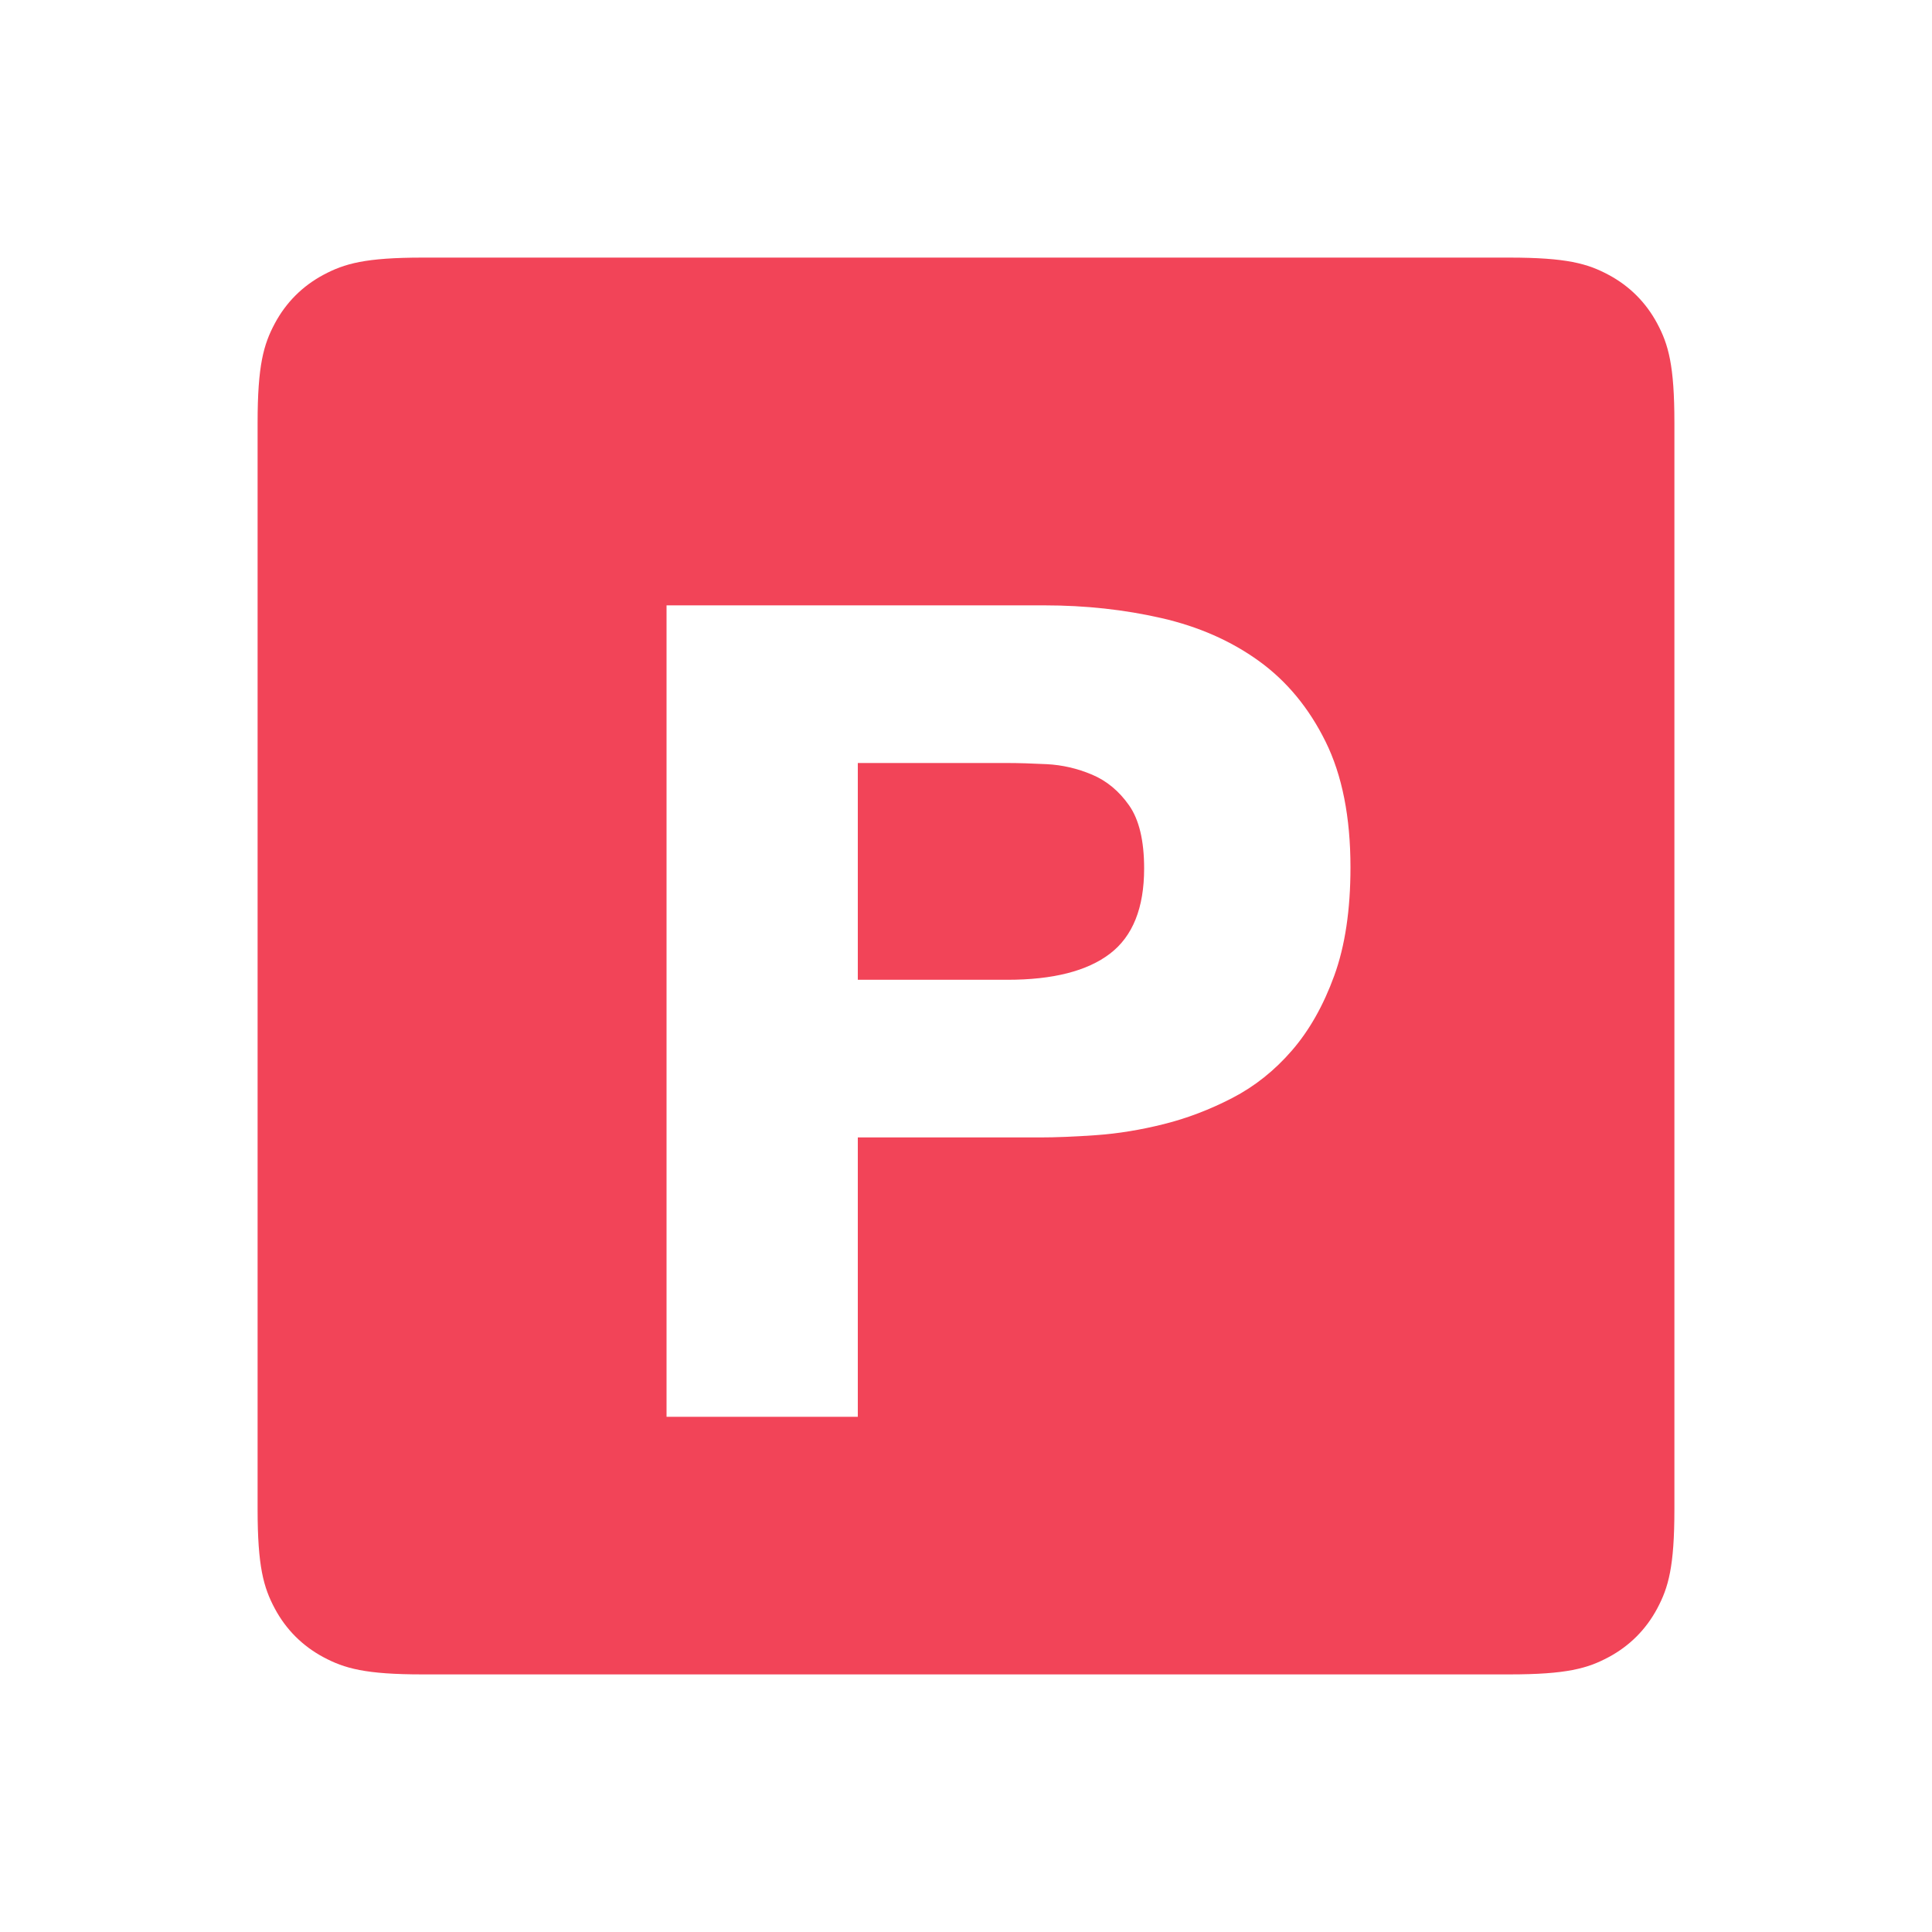 <svg xmlns="http://www.w3.org/2000/svg" width="30" height="30" viewBox="0 0 30 30">
  <path fill="#F24458" fill-rule="evenodd" d="M6.564,4 L23.436,4 C24.328,4 24.651,4.093 24.977,4.267 C25.303,4.441 25.559,4.697 25.733,5.023 C25.907,5.349 26,5.672 26,6.564 L26,23.436 C26,24.328 25.907,24.651 25.733,24.977 C25.559,25.303 25.303,25.559 24.977,25.733 C24.651,25.907 24.328,26 23.436,26 L6.564,26 C5.672,26 5.349,25.907 5.023,25.733 C4.697,25.559 4.441,25.303 4.267,24.977 C4.093,24.651 4,24.328 4,23.436 L4,6.564 C4,5.672 4.093,5.349 4.267,5.023 C4.441,4.697 4.697,4.441 5.023,4.267 C5.349,4.093 5.672,4 6.564,4 Z M13.32,15.214 L13.32,11.848 L15.642,11.848 C15.81,11.848 16.014,11.854 16.254,11.866 C16.494,11.878 16.728,11.932 16.956,12.028 C17.184,12.124 17.376,12.283 17.532,12.505 C17.688,12.727 17.766,13.054 17.766,13.486 C17.766,14.098 17.589,14.539 17.235,14.809 C16.881,15.079 16.35,15.214 15.642,15.214 L13.32,15.214 Z M16.218,9.4 L10.35,9.4 L10.35,22 L13.32,22 L13.32,17.662 L16.146,17.662 C16.398,17.662 16.692,17.65 17.028,17.626 C17.364,17.602 17.712,17.545 18.072,17.455 C18.432,17.365 18.786,17.23 19.134,17.05 C19.482,16.87 19.791,16.624 20.061,16.312 C20.331,16 20.55,15.613 20.718,15.151 C20.886,14.689 20.97,14.128 20.97,13.468 C20.97,12.688 20.841,12.037 20.583,11.515 C20.325,10.993 19.98,10.576 19.548,10.264 C19.116,9.952 18.612,9.73 18.036,9.598 C17.46,9.466 16.854,9.4 16.218,9.4 Z"/>
</svg>
